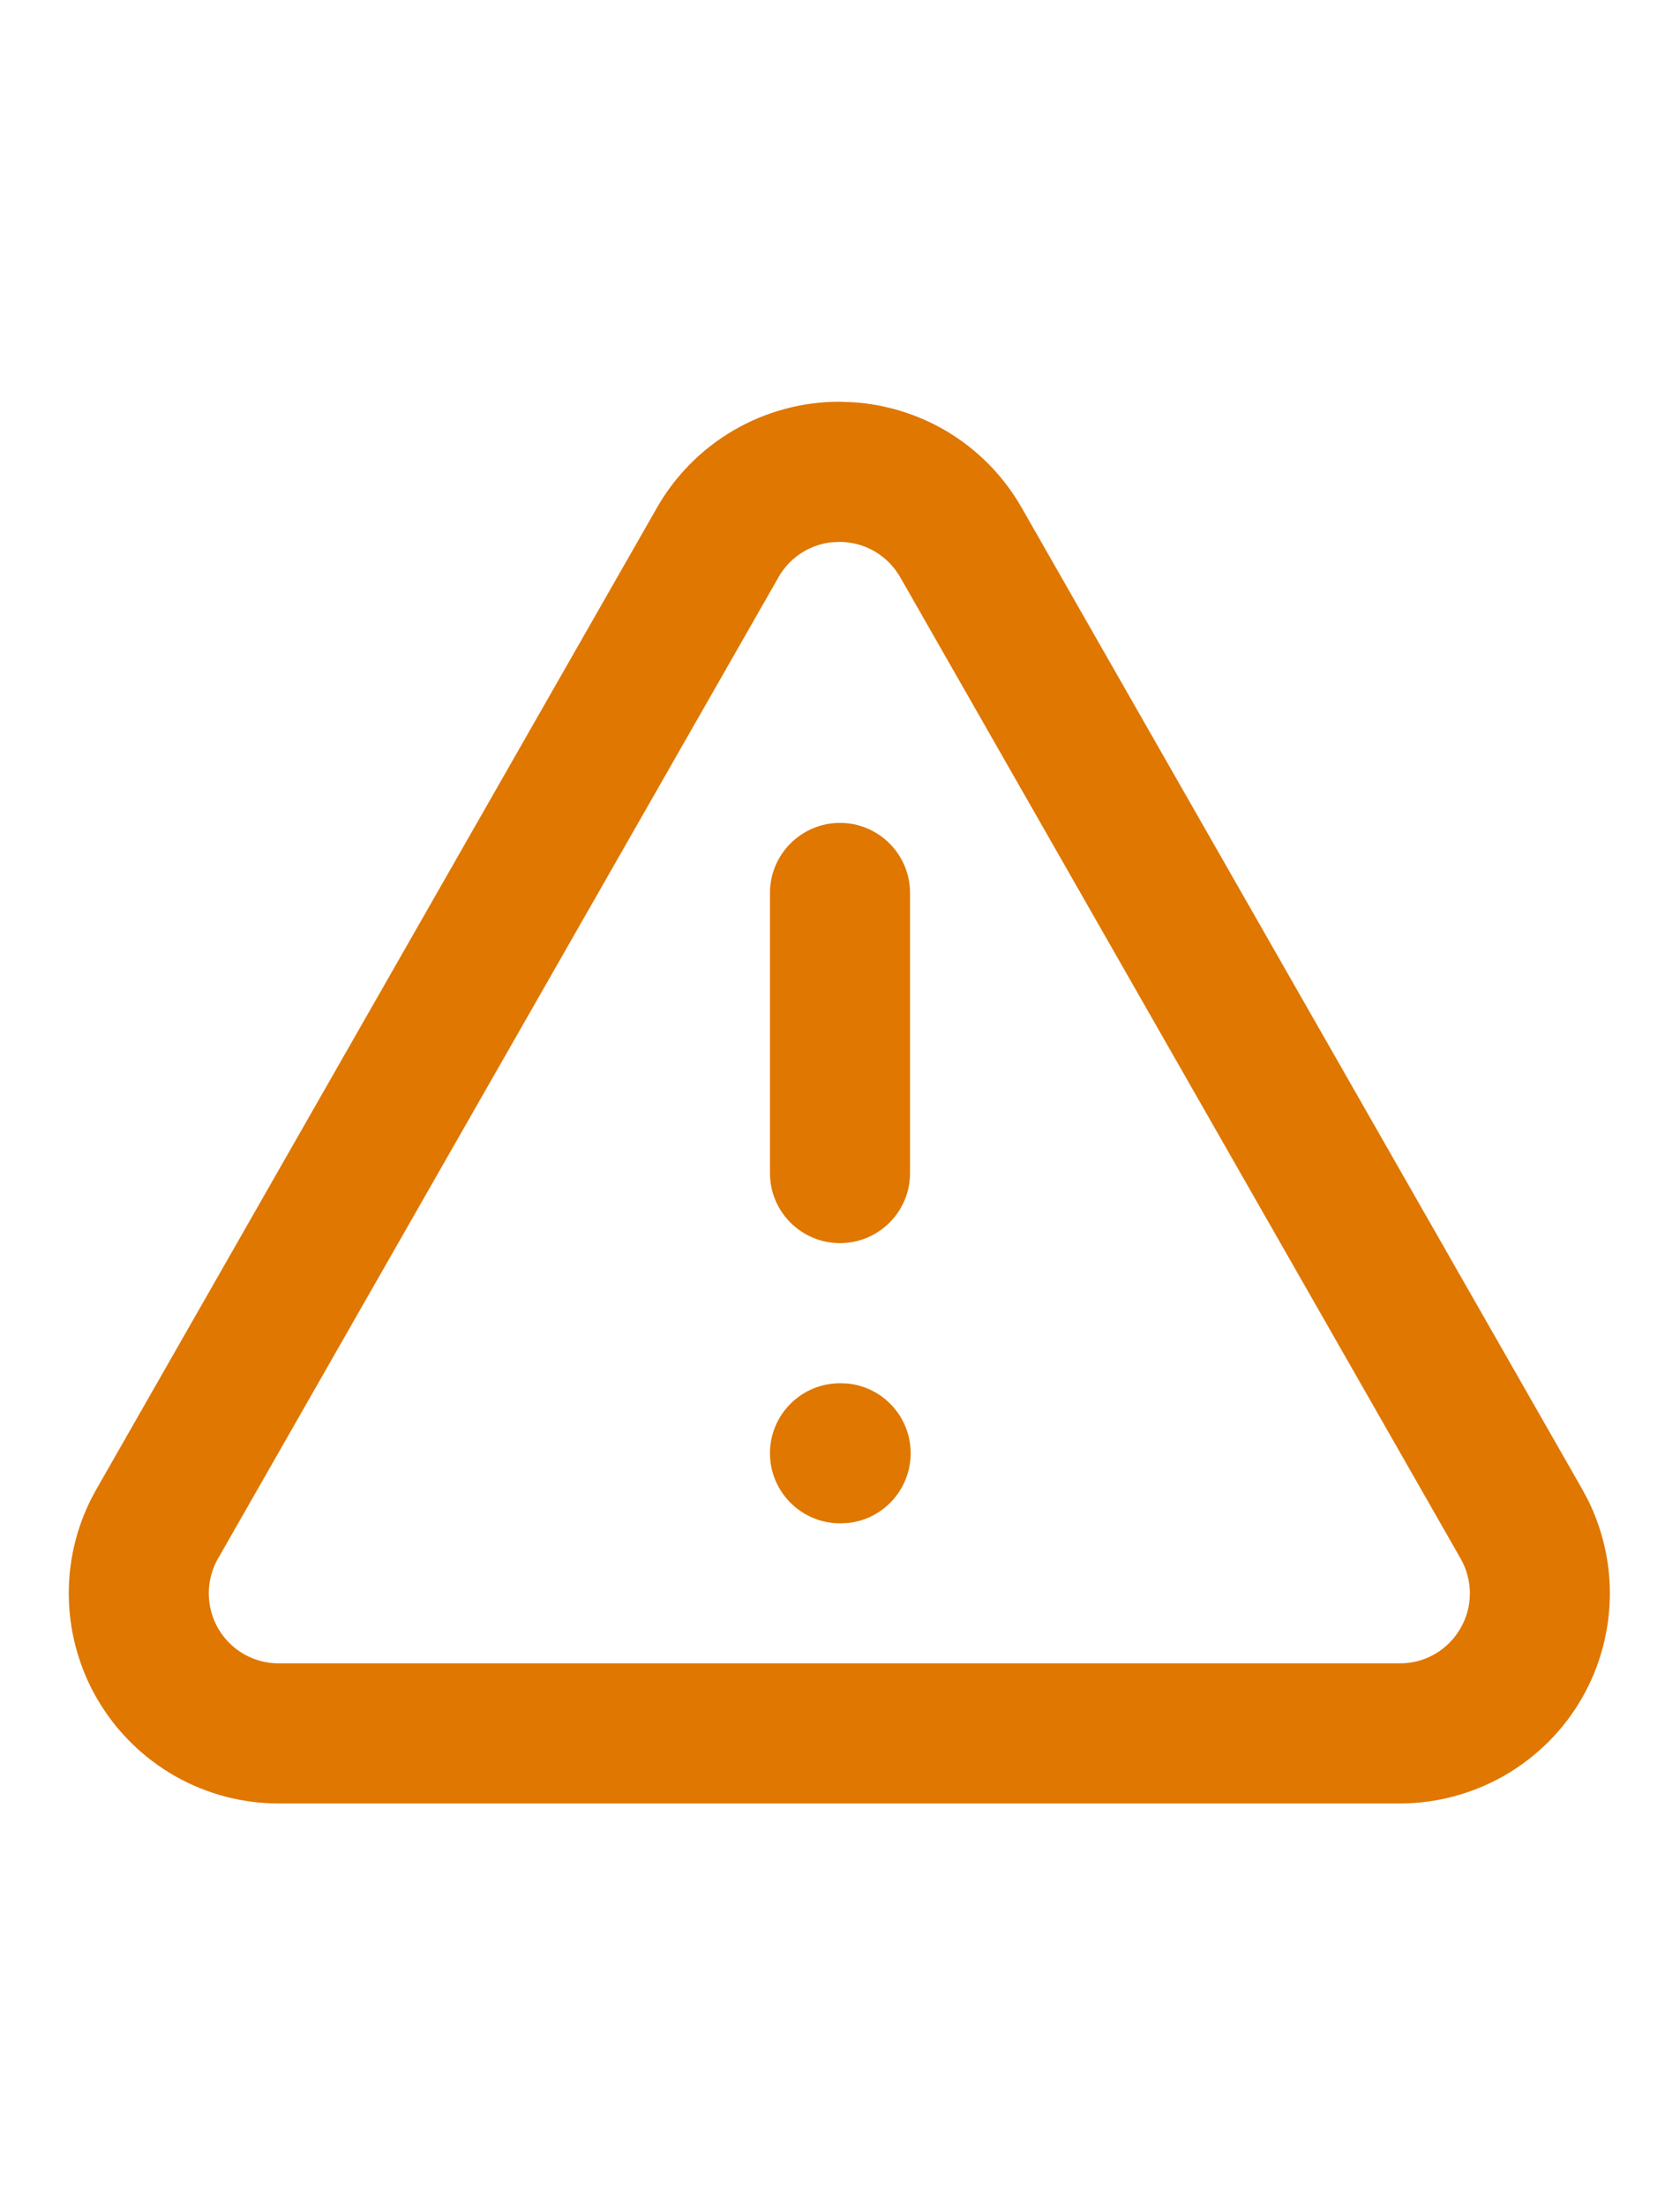 <svg width="16" height="21" viewBox="0 0 16 21" fill="none" xmlns="http://www.w3.org/2000/svg">
    <path
        d="M8.075 13.17C8.411 13.204 8.673 13.488 8.673 13.833C8.673 14.178 8.411 14.463 8.075 14.497L8.007 14.5H8C7.632 14.5 7.333 14.201 7.333 13.833C7.333 13.465 7.632 13.167 8 13.167H8.007L8.075 13.17Z"
        fill="#DF7700" />
    <path
        d="M8 7.833C8.368 7.833 8.667 8.132 8.667 8.5V11.167C8.667 11.535 8.368 11.833 8 11.833C7.632 11.833 7.333 11.535 7.333 11.167V8.5C7.333 8.132 7.632 7.833 8 7.833Z"
        fill="#DF7700" />
    <path fill-rule="evenodd" clip-rule="evenodd"
        d="M8.126 3.829C8.433 3.849 8.733 3.941 9.001 4.096C9.305 4.274 9.558 4.529 9.732 4.836L15.064 14.167L15.126 14.283C15.261 14.557 15.332 14.859 15.332 15.166C15.332 15.517 15.24 15.862 15.065 16.166C14.89 16.47 14.637 16.722 14.333 16.898C14.03 17.073 13.685 17.166 13.334 17.167H2.667C2.316 17.169 1.971 17.079 1.667 16.906C1.36 16.731 1.105 16.479 0.927 16.174C0.75 15.87 0.656 15.524 0.655 15.171C0.654 14.819 0.746 14.474 0.922 14.169L6.255 4.836C6.429 4.529 6.682 4.274 6.987 4.096C7.293 3.918 7.64 3.824 7.993 3.824L8.126 3.829ZM7.906 5.163C7.819 5.175 7.734 5.204 7.658 5.248C7.556 5.307 7.472 5.393 7.413 5.495L7.413 5.497L2.079 14.831L2.077 14.833C2.019 14.935 1.988 15.051 1.988 15.169C1.989 15.286 2.02 15.401 2.079 15.503C2.138 15.604 2.223 15.689 2.326 15.747C2.428 15.805 2.543 15.834 2.661 15.833H13.333C13.45 15.833 13.565 15.803 13.666 15.744C13.767 15.686 13.851 15.601 13.909 15.5C13.968 15.399 13.999 15.284 13.999 15.167C13.999 15.05 13.968 14.935 13.909 14.833L13.908 14.831L8.575 5.497L8.574 5.495C8.515 5.393 8.431 5.307 8.329 5.248C8.228 5.189 8.111 5.158 7.993 5.158L7.906 5.163Z"
        fill="#DF7700" />
</svg>